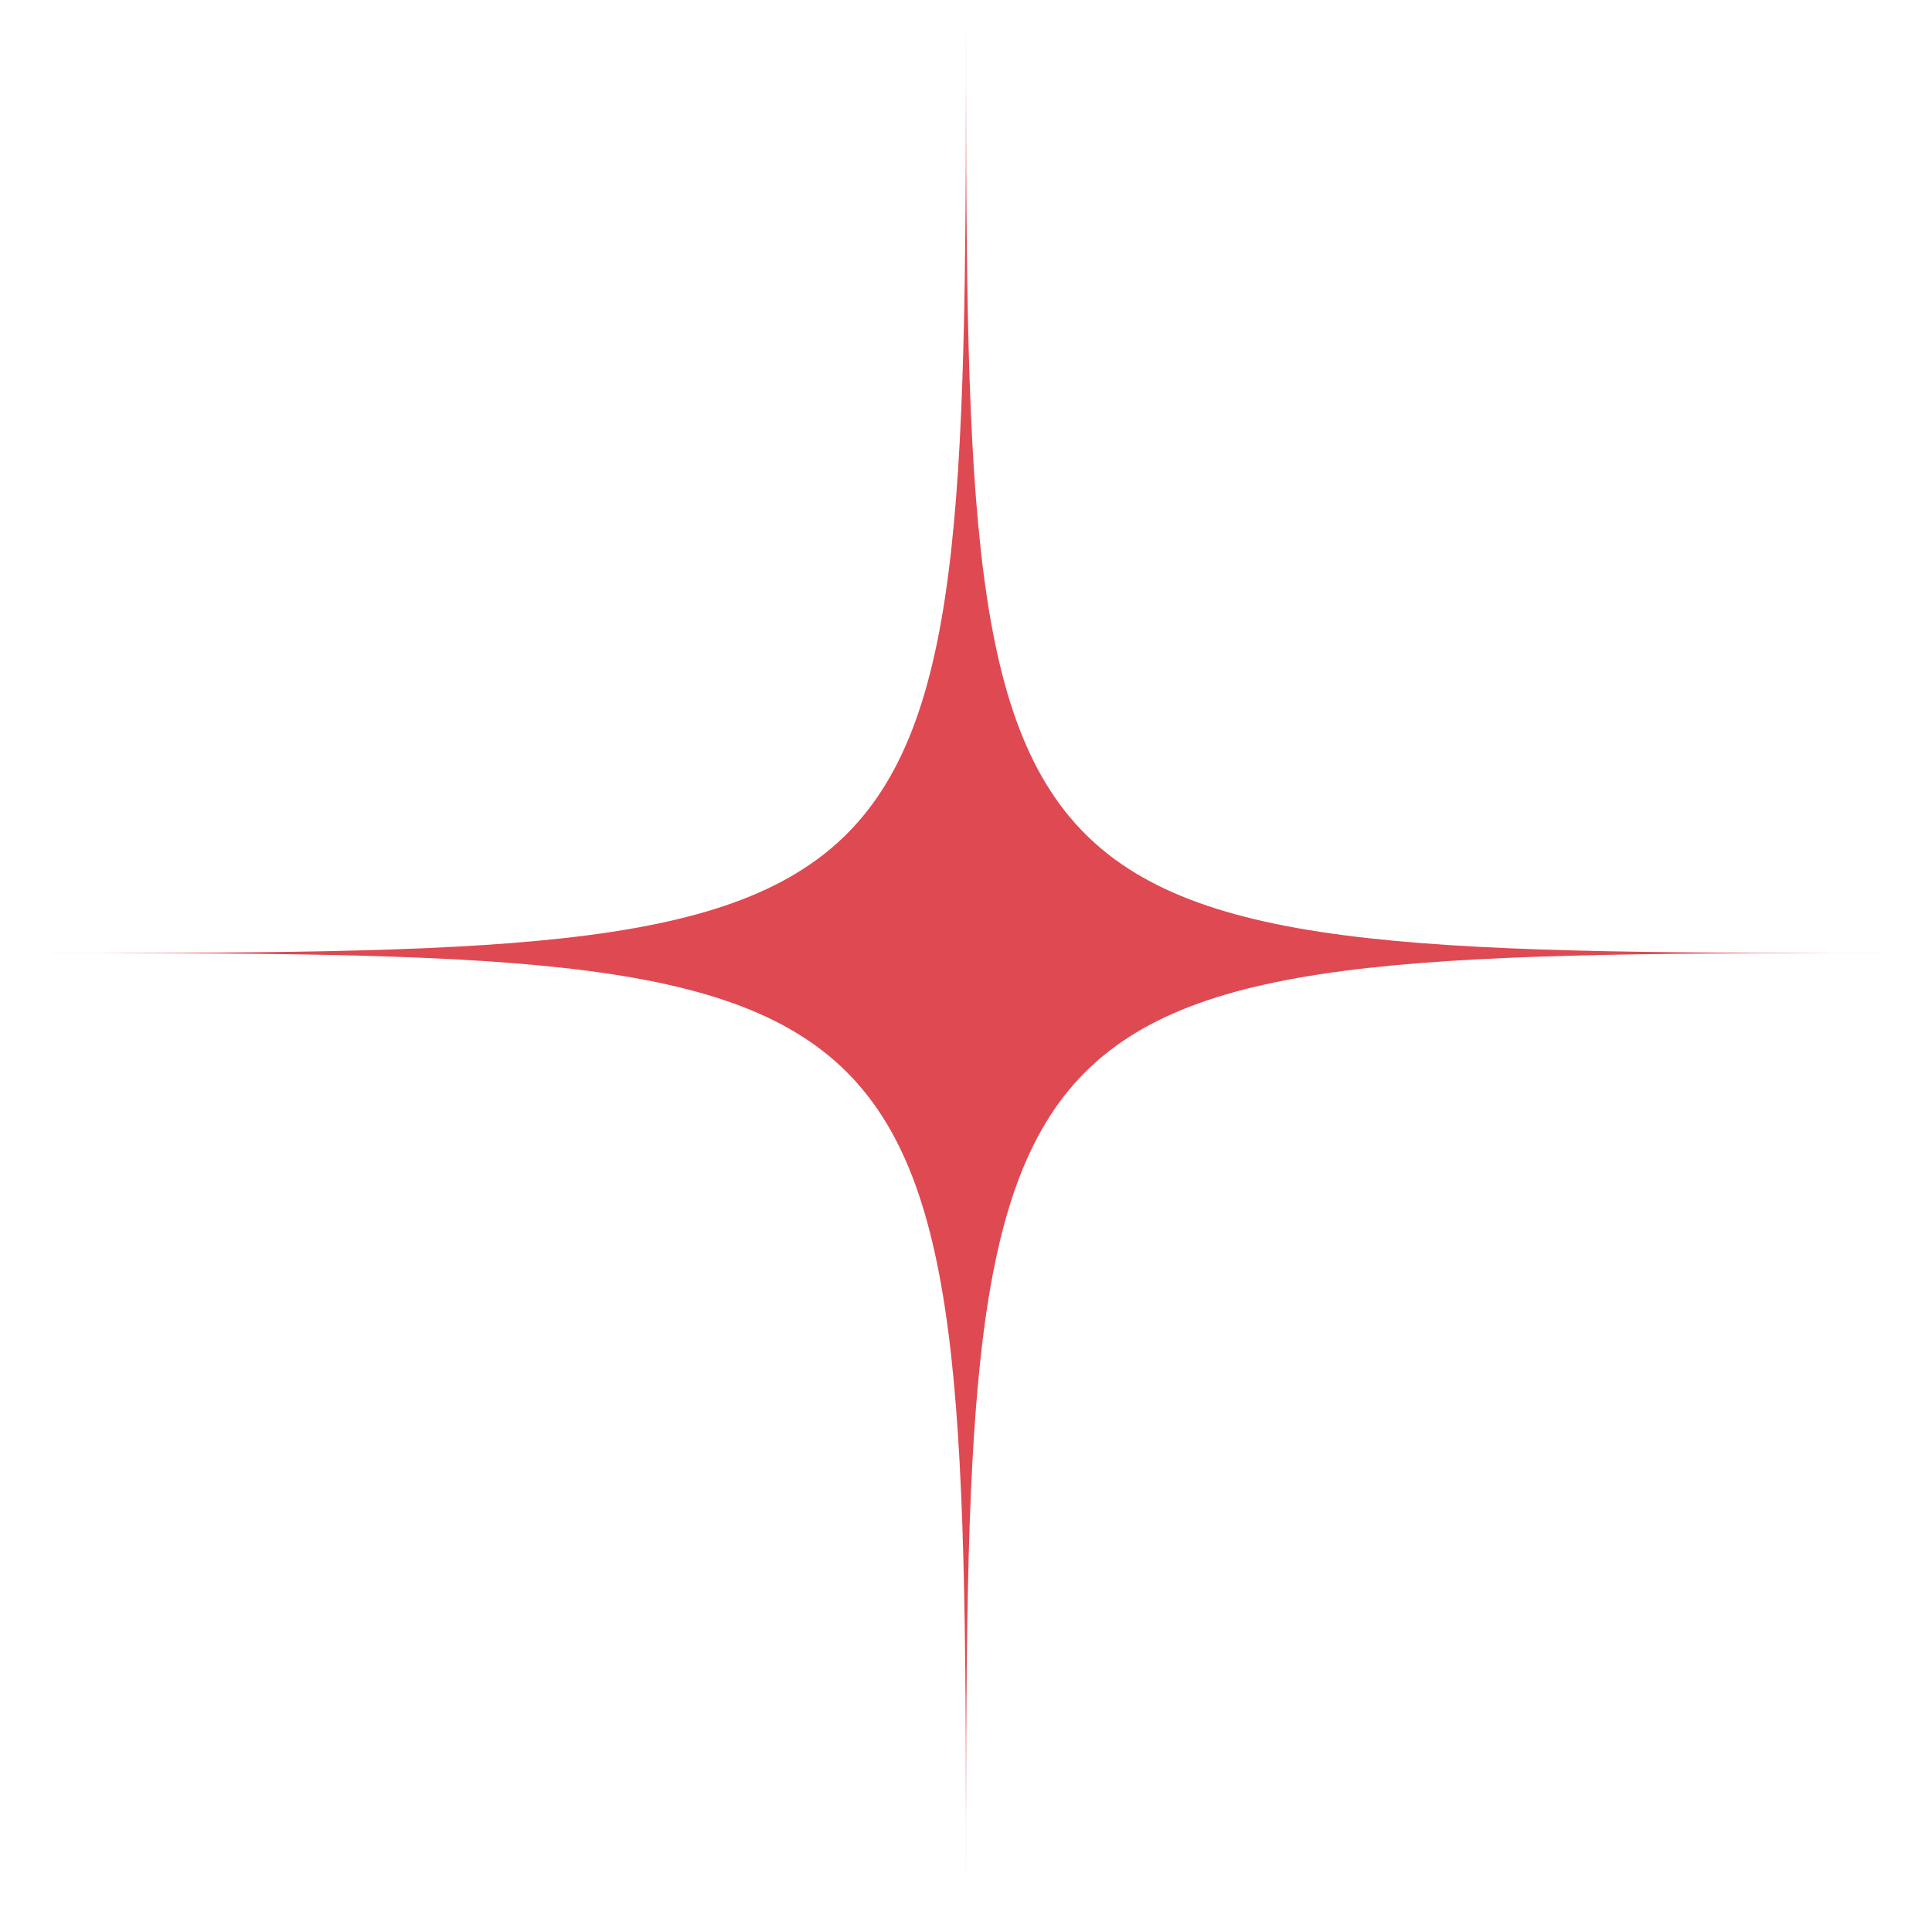 <svg width="76" height="75" viewBox="0 0 76 75" fill="none" xmlns="http://www.w3.org/2000/svg">
<path d="M75.5 37.5C38 37.5 38 37.5 38 75C38 37.5 38 37.5 0.5 37.5C38 37.5 38 37.5 38 0C38 37.5 38 37.5 75.5 37.5Z" fill="#DF4952"/>
</svg>